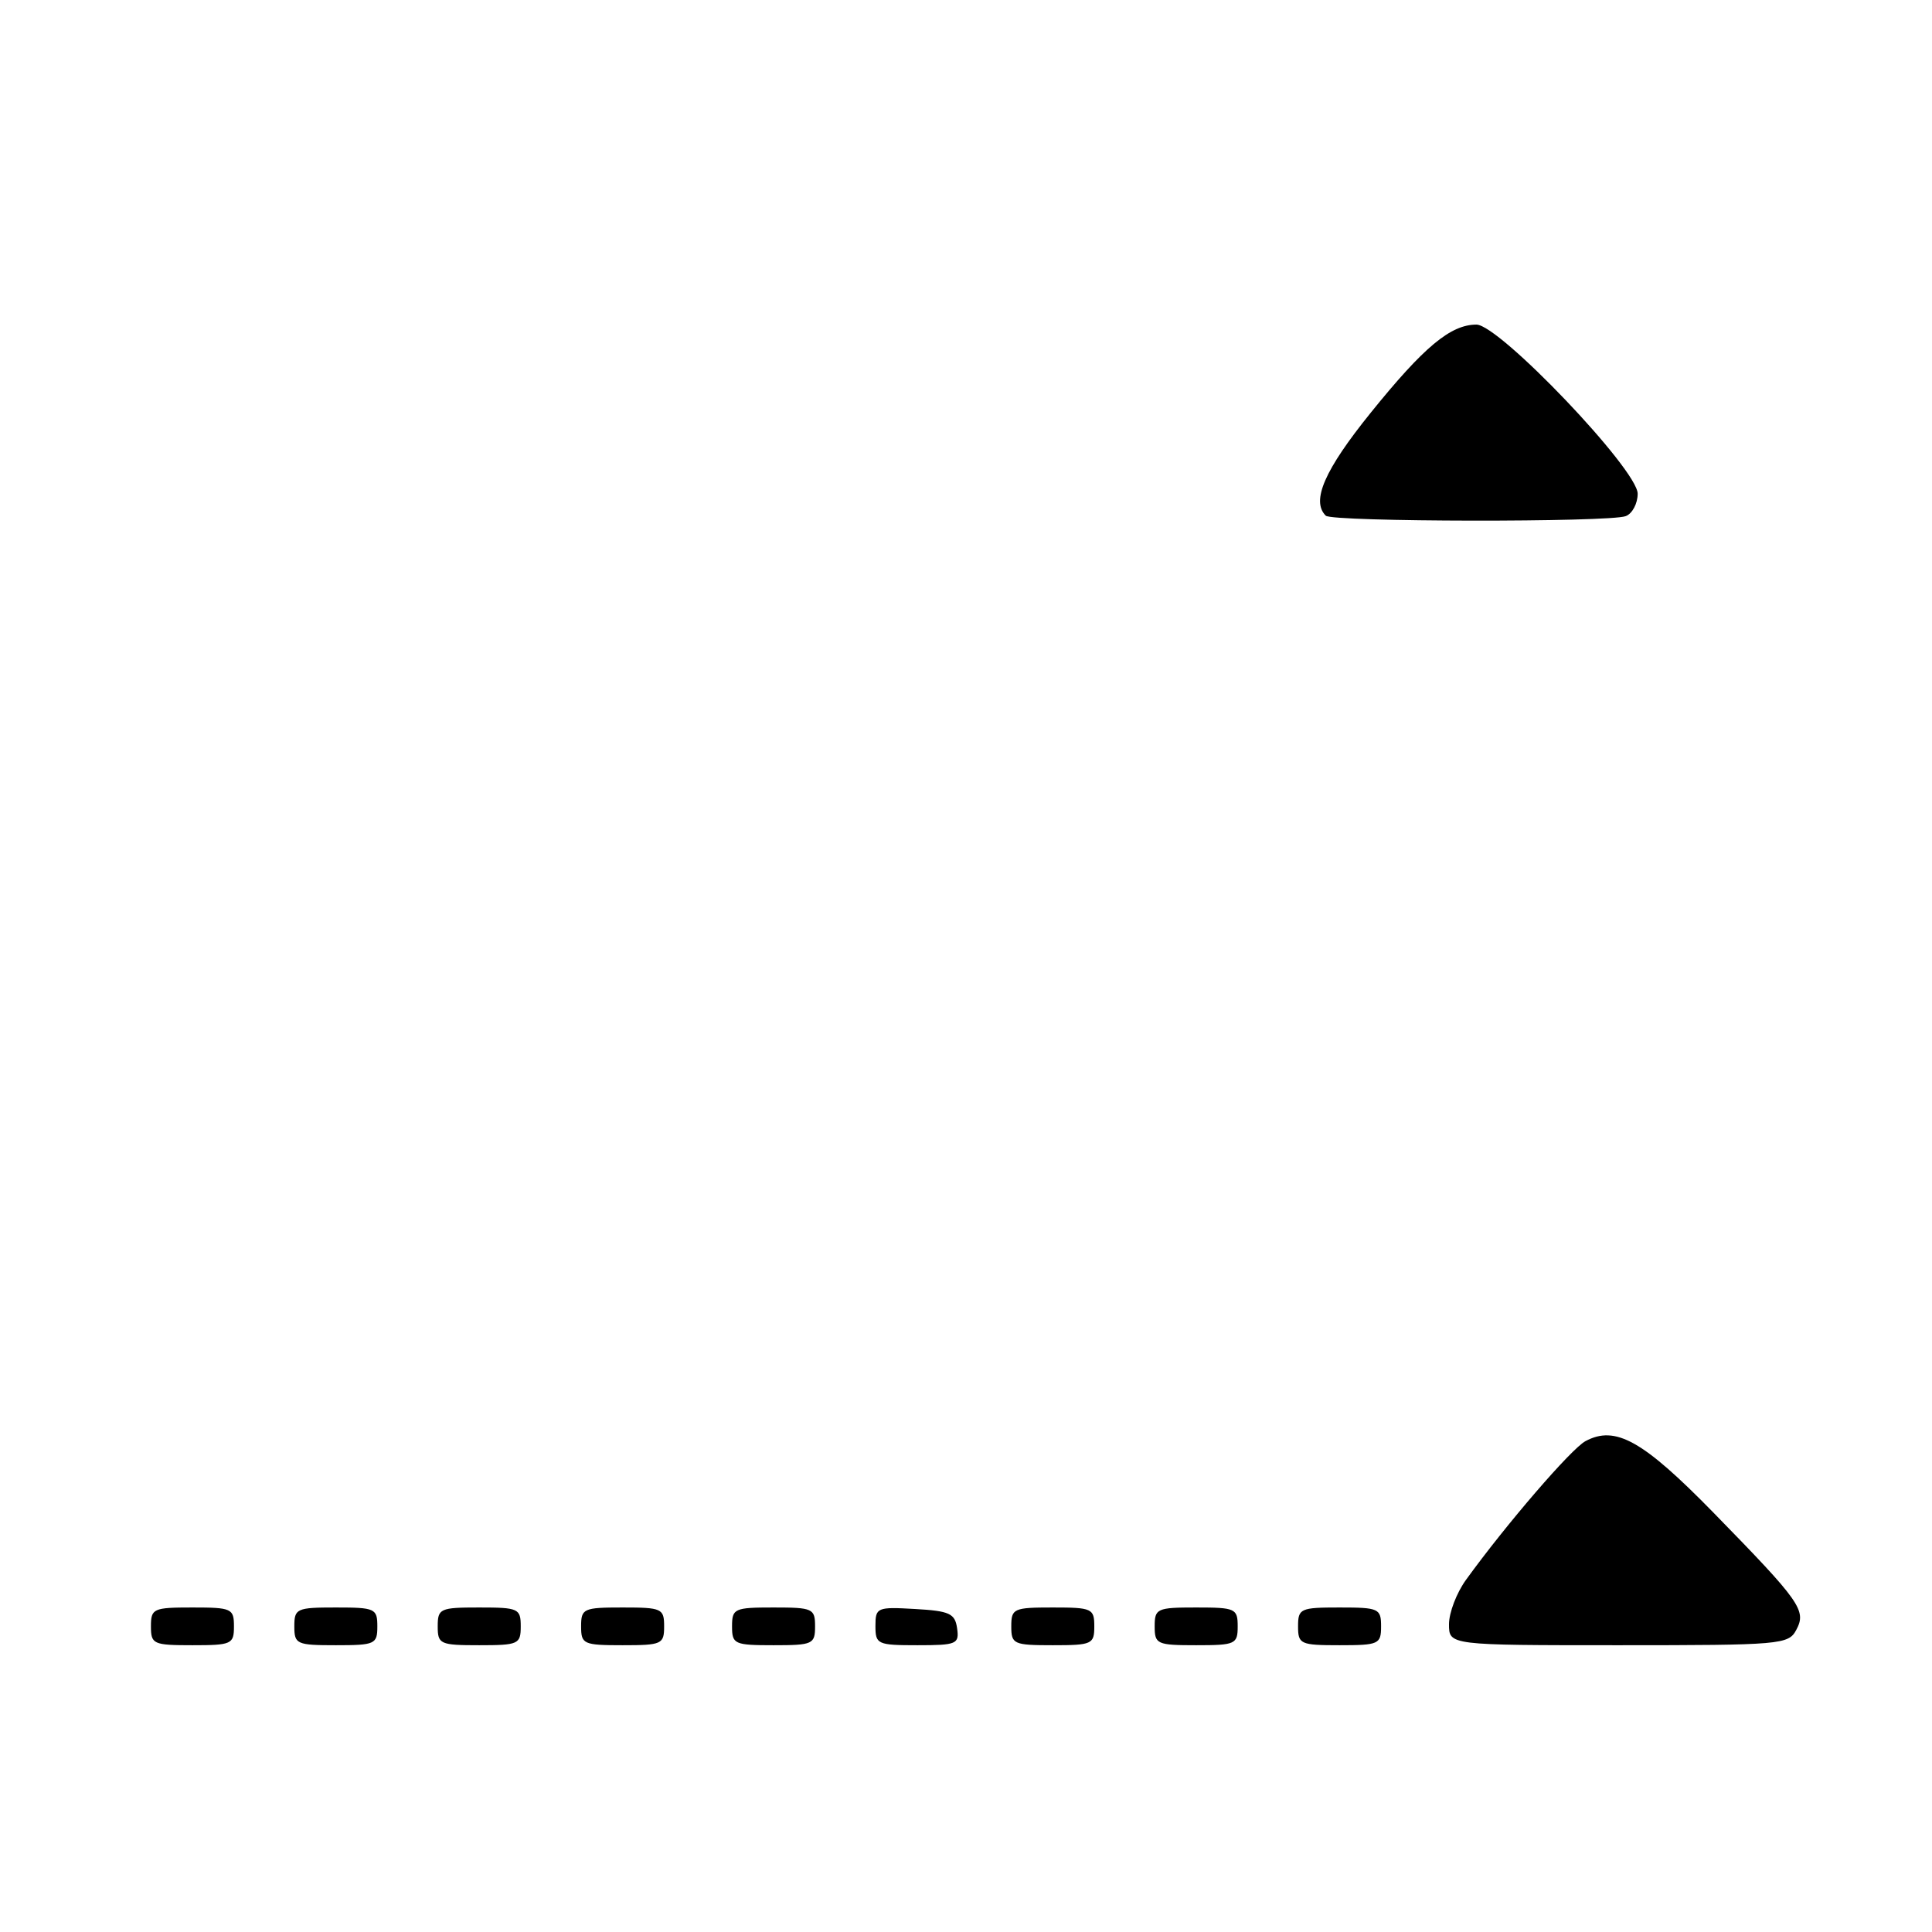 <?xml version="1.0" encoding="UTF-8" standalone="no"?>
<!DOCTYPE svg PUBLIC "-//W3C//DTD SVG 1.1//EN" "http://www.w3.org/Graphics/SVG/1.1/DTD/svg11.dtd" >
<svg xmlns="http://www.w3.org/2000/svg" xmlns:xlink="http://www.w3.org/1999/xlink" version="1.1" viewBox="0 0 256 256">
 <g >
 <path fill="currentColor"
d=" M 31.00 215.50 C 31.00 213.14 30.70 213.00 25.50 213.00 C 20.30 213.00 20.00 213.14 20.00 215.50 C 20.00 217.86 20.30 218.00 25.50 218.00 C 30.70 218.00 31.00 217.86 31.00 215.50 Z  M 50.00 215.50 C 50.00 213.14 49.70 213.00 44.50 213.00 C 39.30 213.00 39.00 213.14 39.00 215.50 C 39.00 217.86 39.30 218.00 44.50 218.00 C 49.70 218.00 50.00 217.86 50.00 215.50 Z  M 69.00 215.50 C 69.00 213.14 68.70 213.00 63.50 213.00 C 58.30 213.00 58.00 213.14 58.00 215.50 C 58.00 217.86 58.30 218.00 63.50 218.00 C 68.70 218.00 69.00 217.86 69.00 215.50 Z  M 88.00 215.50 C 88.00 213.14 87.70 213.00 82.50 213.00 C 77.30 213.00 77.00 213.14 77.00 215.50 C 77.00 217.86 77.30 218.00 82.50 218.00 C 87.70 218.00 88.00 217.86 88.00 215.50 Z  M 108.00 215.50 C 108.00 213.14 107.70 213.00 102.50 213.00 C 97.30 213.00 97.00 213.14 97.00 215.50 C 97.00 217.86 97.30 218.00 102.50 218.00 C 107.70 218.00 108.00 217.86 108.00 215.50 Z  M 126.82 215.75 C 126.54 213.79 125.82 213.46 121.25 213.20 C 116.21 212.91 116.00 213.00 116.00 215.45 C 116.00 217.88 116.26 218.00 121.57 218.00 C 126.77 218.00 127.12 217.85 126.82 215.75 Z  M 145.00 215.50 C 145.00 213.14 144.70 213.00 139.50 213.00 C 134.30 213.00 134.00 213.14 134.00 215.50 C 134.00 217.86 134.30 218.00 139.50 218.00 C 144.70 218.00 145.00 217.86 145.00 215.50 Z  M 164.00 215.50 C 164.00 213.14 163.70 213.00 158.50 213.00 C 153.30 213.00 153.00 213.14 153.00 215.50 C 153.00 217.86 153.30 218.00 158.50 218.00 C 163.70 218.00 164.00 217.86 164.00 215.50 Z  M 183.00 215.50 C 183.00 213.14 182.70 213.00 177.50 213.00 C 172.30 213.00 172.00 213.14 172.00 215.50 C 172.00 217.86 172.30 218.00 177.50 218.00 C 182.70 218.00 183.00 217.86 183.00 215.50 Z  M 238.01 215.98 C 239.40 213.39 238.60 212.26 227.04 200.43 C 217.68 190.86 214.05 188.83 210.08 190.96 C 208.21 191.96 199.58 201.97 194.25 209.34 C 193.01 211.05 192.00 213.69 192.00 215.22 C 192.00 218.00 192.00 218.00 214.46 218.00 C 235.97 218.00 236.98 217.91 238.01 215.98 Z  M 215.42 68.39 C 216.29 68.06 217.00 66.72 217.00 65.42 C 217.00 62.23 198.66 43.00 195.63 43.01 C 192.20 43.02 188.66 45.97 181.62 54.70 C 175.51 62.27 173.71 66.38 175.67 68.33 C 176.50 69.17 213.26 69.22 215.42 68.39 Z "/>
</g>
</svg>